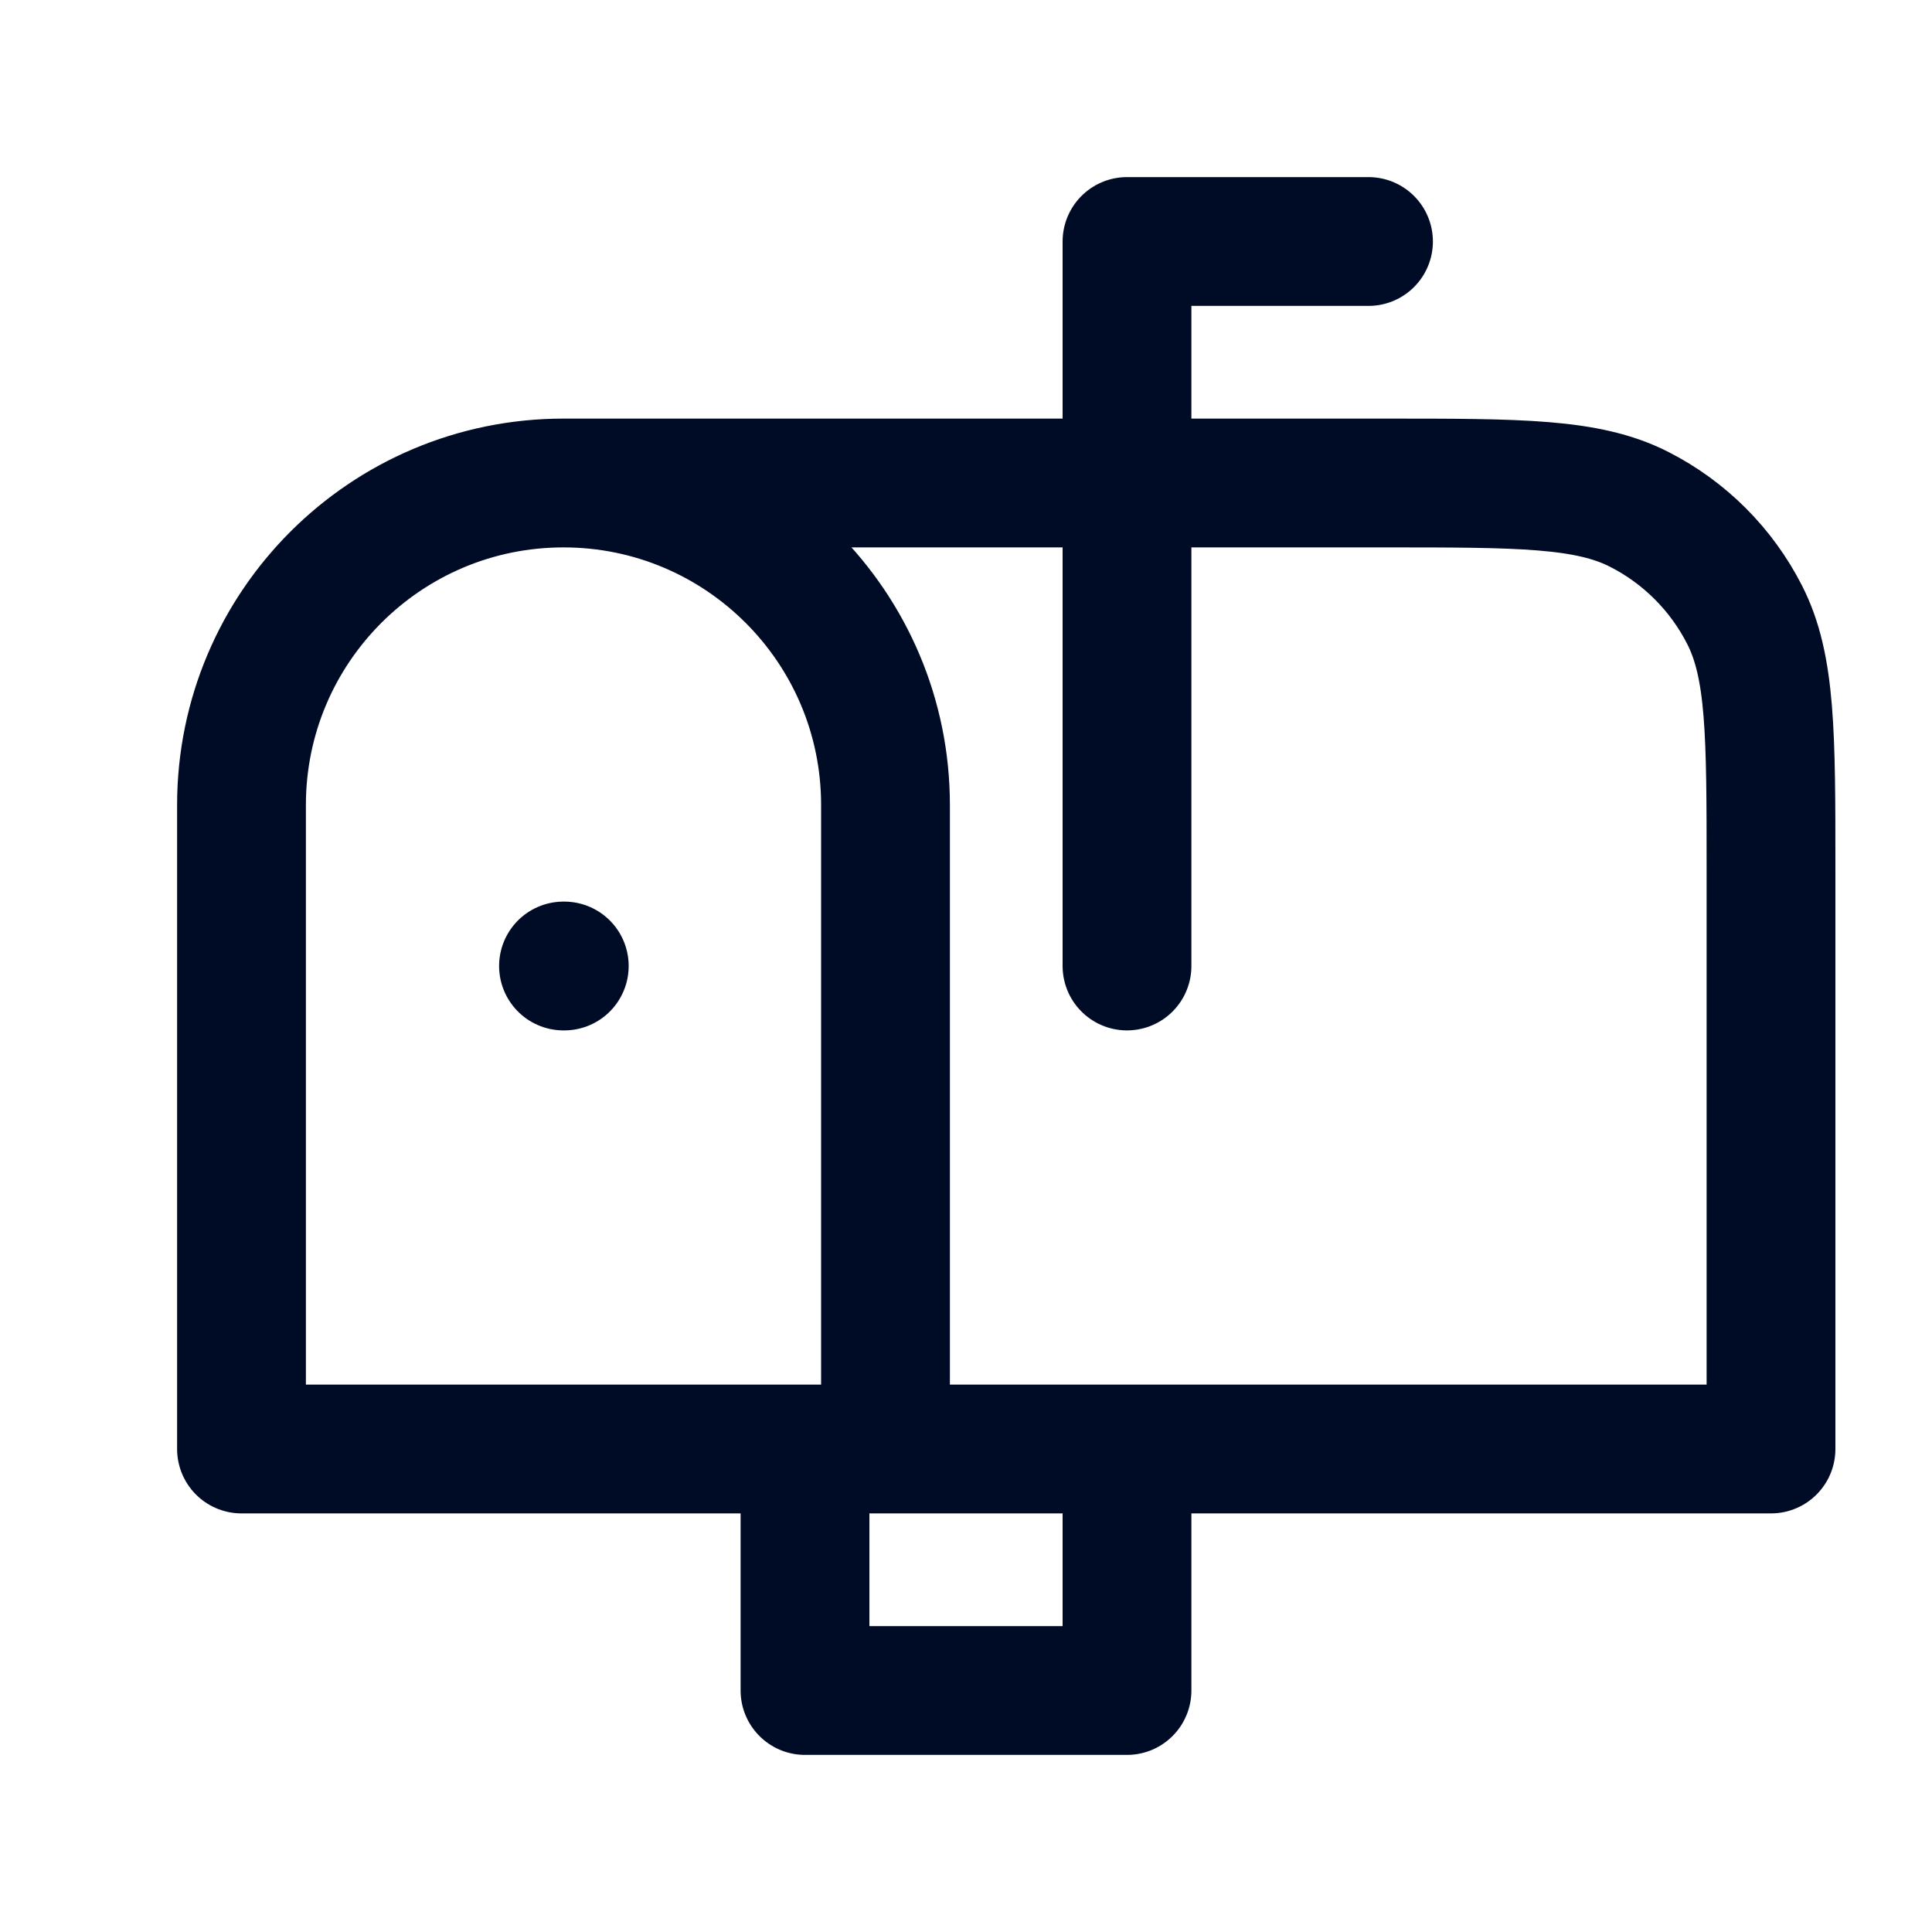 <svg width="30" height="30" viewBox="0 0 30 30" fill="none" xmlns="http://www.w3.org/2000/svg">
<path d="M8.75 7.5H21.5C23.6 7.5 24.65 7.5 25.453 7.909C26.158 8.268 26.732 8.842 27.091 9.548C27.5 10.35 27.5 11.4 27.5 13.5V22.5H13.75M8.75 7.5C11.511 7.5 13.75 9.739 13.75 12.5V22.5M8.75 7.5C5.989 7.5 3.75 9.739 3.75 12.5V22.5H13.75M21.25 3.75H17.5V15M12.5 22.5V26.25H17.5V22.5M8.75 15H8.762" stroke="#000C26" stroke-width="2" stroke-linecap="round" stroke-linejoin="round"/>
</svg>
